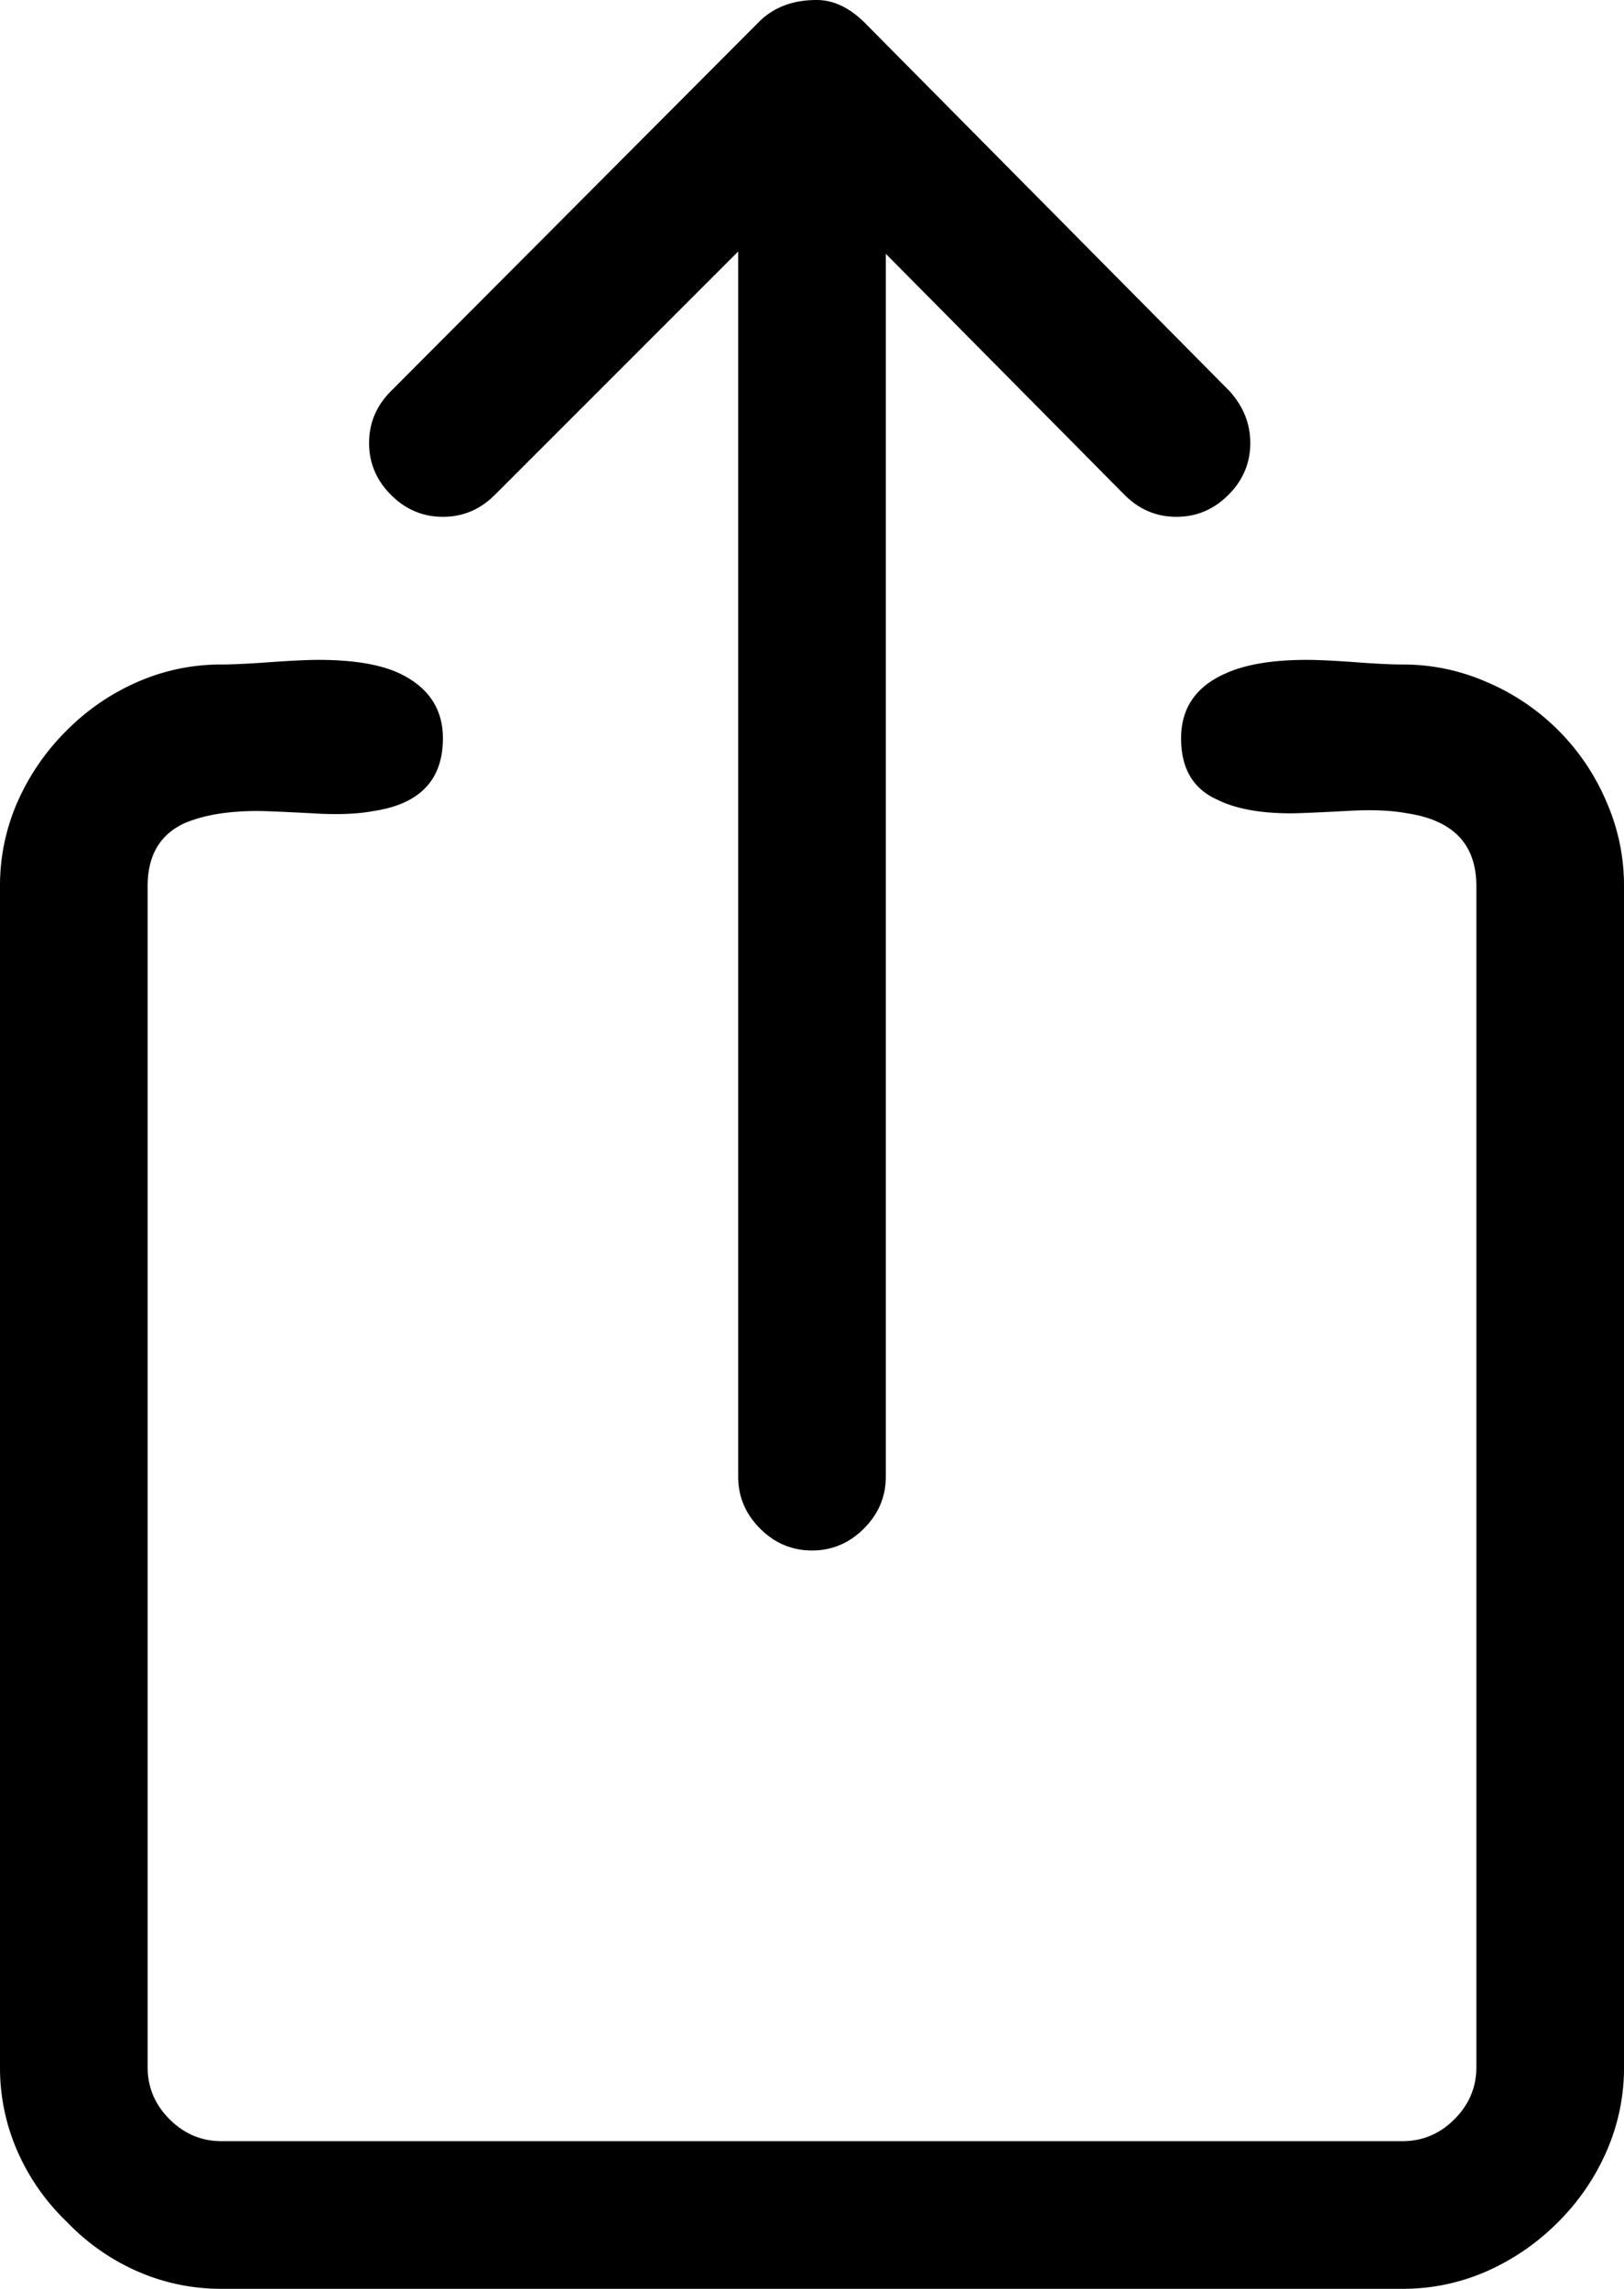 <svg data-name="Layer 1" xmlns="http://www.w3.org/2000/svg" viewBox="0 0 1408 1984"><path d="M1175 574q26 2 41 2a179.91 179.91 0 0 1 72.5 15A195.58 195.58 0 0 1 1393 695.5a179.91 179.91 0 0 1 15 72.5v1024a179.91 179.91 0 0 1-15 72.5 197.89 197.89 0 0 1-42 61.5 201.68 201.68 0 0 1-62.5 43 179.91 179.91 0 0 1-72.5 15H192a179.91 179.91 0 0 1-72.5-15 190.17 190.17 0 0 1-61.5-43 190.17 190.17 0 0 1-43-61.5A179.91 179.91 0 0 1 0 1792V768a179.91 179.91 0 0 1 15-72.5A201.68 201.68 0 0 1 58 633a197.89 197.89 0 0 1 61.5-42 179.91 179.91 0 0 1 72.5-15q14 0 42-2t42-2q46 0 71 12 37 18 37 56 0 54-60 63-21 4-53 2-38-2-48-2-39 0-64 11-31 15-31 54v1024q0 26 19 45t45 19h1024q26 0 45-19t19-45V768q0-54-60-63-21-4-53-2-38 2-48 2-40 0-64-12-31-14-31-53t38-56q26-12 71-12 14 0 42 2zM750 20l316 319q18 20 18 45 0 26-19 45t-45 19q-26 0-45-19L768 220v1060q0 26-19 45t-45 19q-26 0-45-19t-19-45V218L429 429q-19 19-45 19t-45-19q-19-19-19-45t19-45L658 19q19-19 50-19 22 0 42 20z"/></svg>